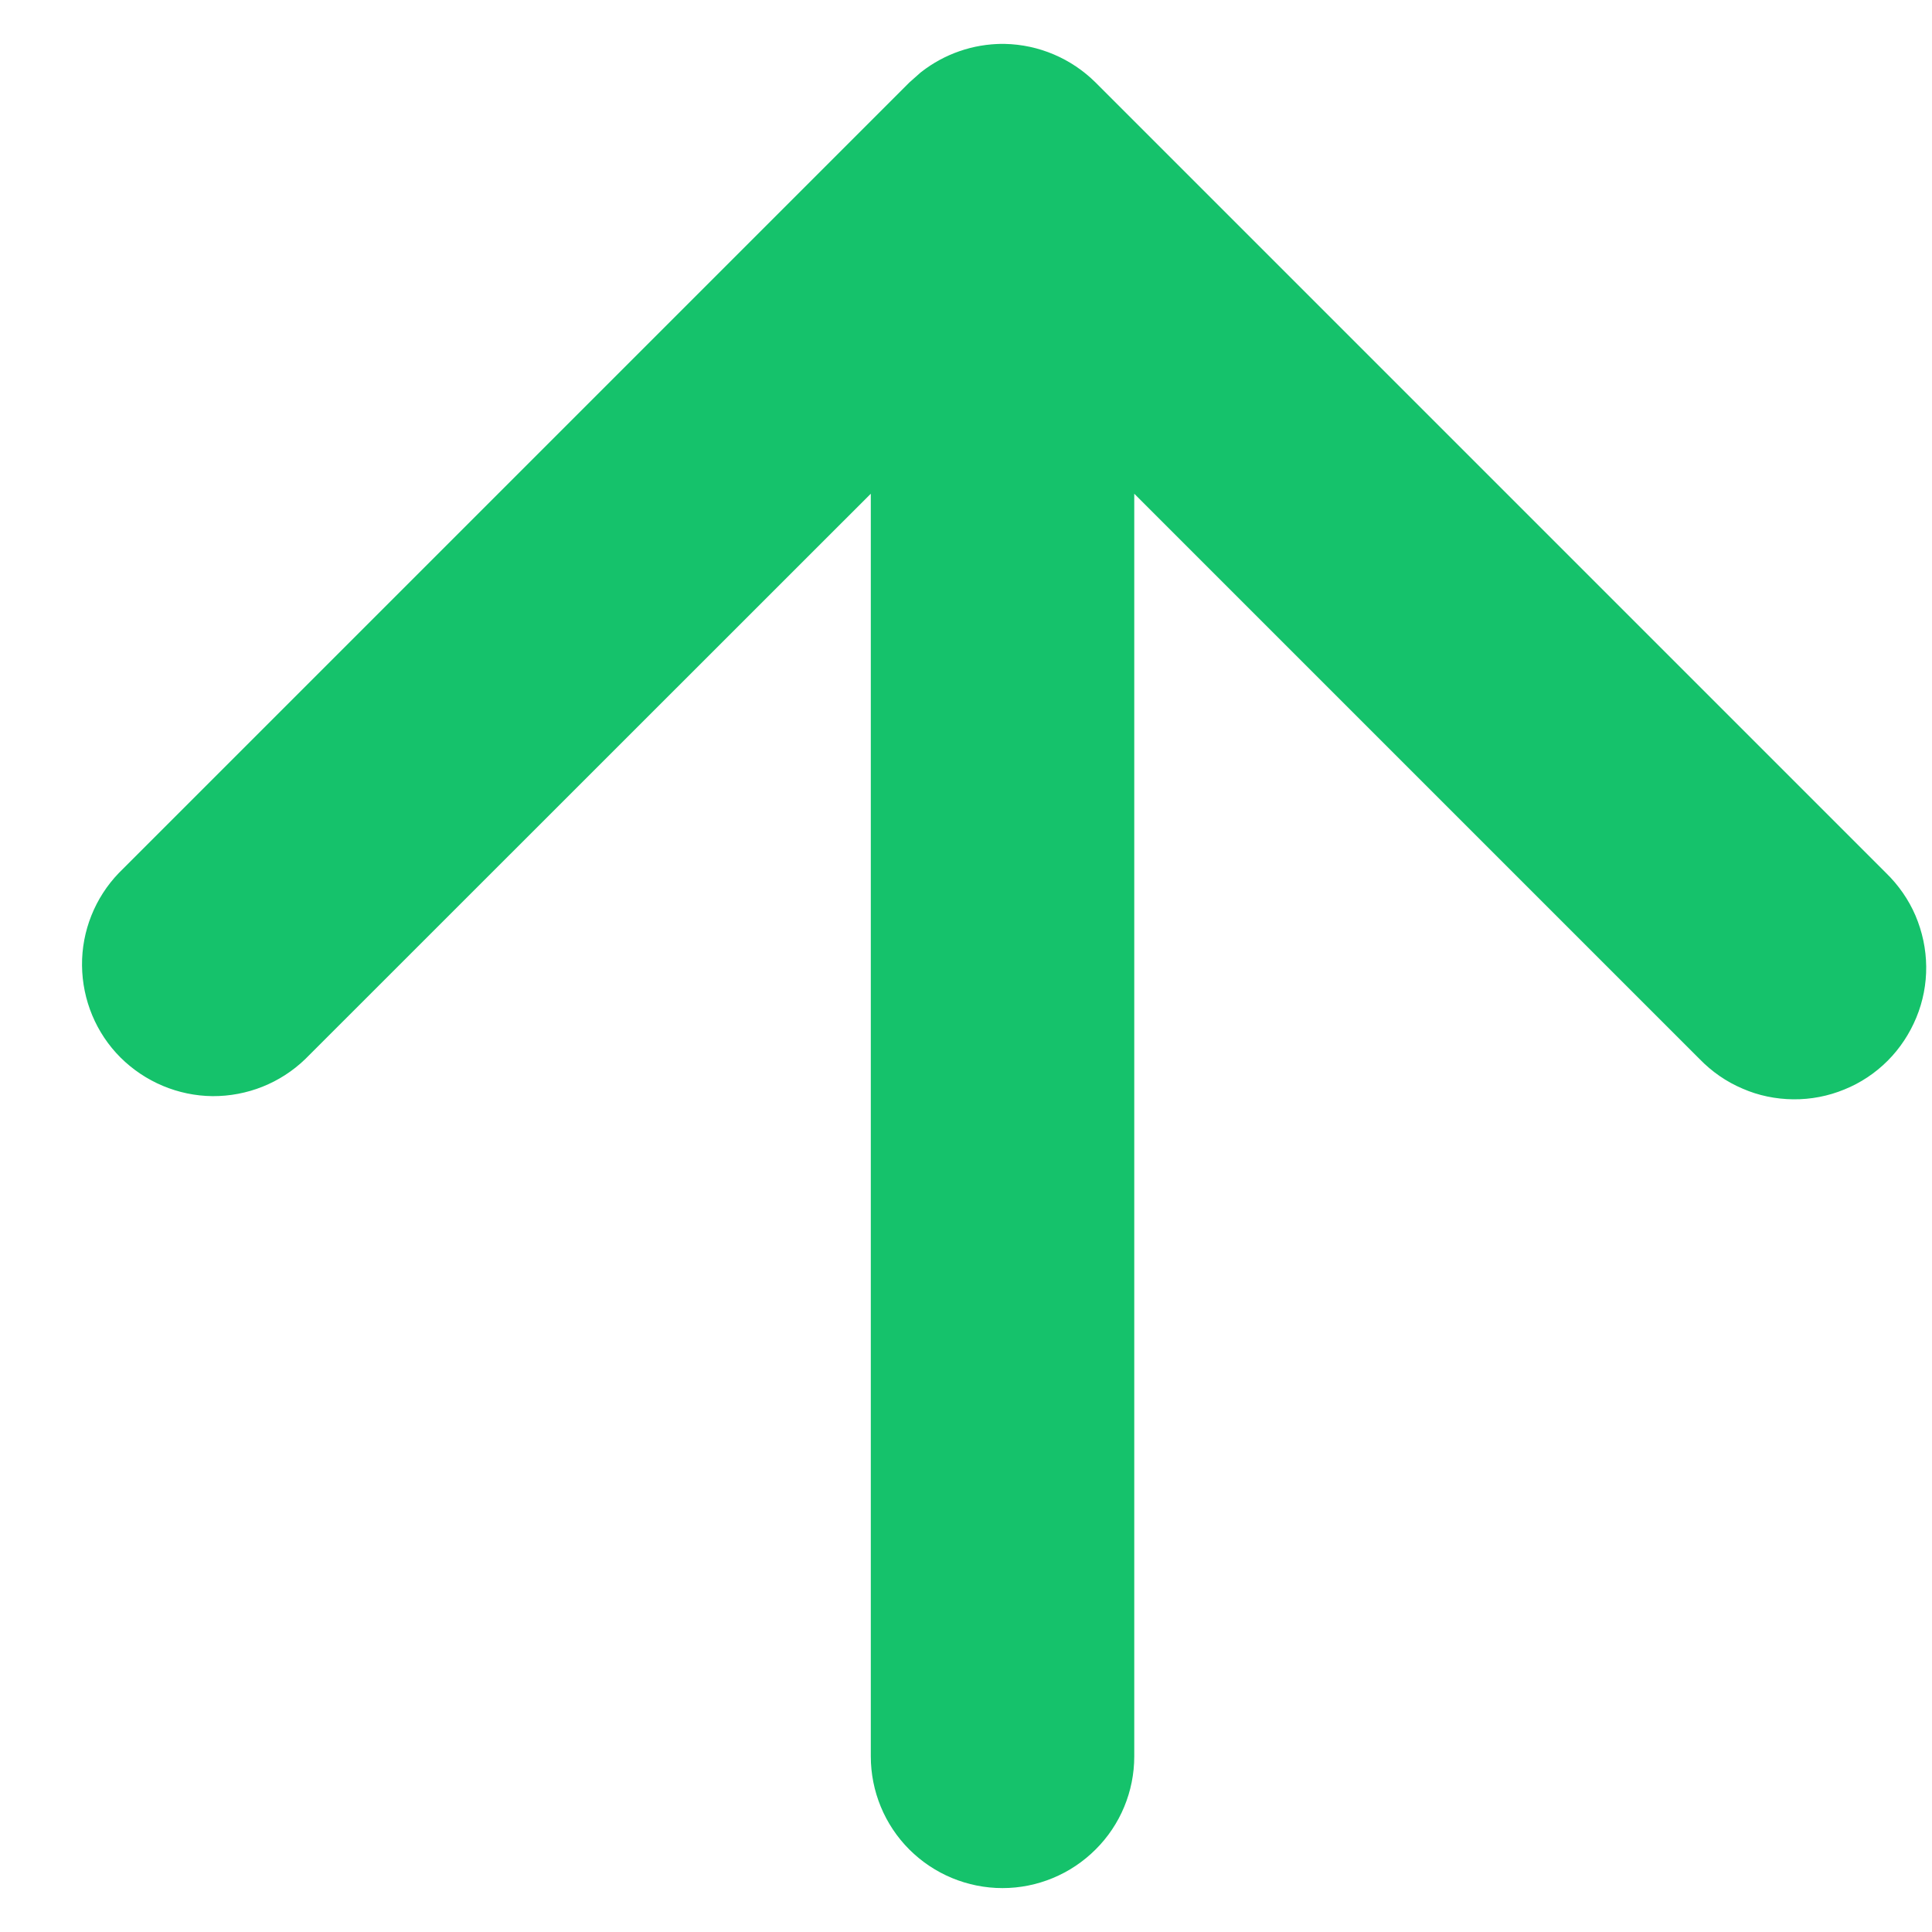<svg width="11" height="11" viewBox="0 0 11 11" fill="none" xmlns="http://www.w3.org/2000/svg">
<path d="M5.708 0.25H5.693C5.675 0.25 5.658 0.252 5.64 0.253L5.708 0.25C5.54 0.25 5.377 0.307 5.245 0.41L5.239 0.415L5.177 0.47L0.677 4.97C0.541 5.111 0.465 5.301 0.467 5.497C0.469 5.694 0.547 5.882 0.686 6.021C0.826 6.16 1.014 6.239 1.21 6.241C1.407 6.242 1.596 6.167 1.738 6.03L4.958 2.811V10C4.958 10.199 5.037 10.39 5.177 10.53C5.318 10.671 5.509 10.75 5.708 10.75C5.906 10.75 6.097 10.671 6.238 10.53C6.379 10.39 6.458 10.199 6.458 10V2.811L9.677 6.03C9.747 6.102 9.829 6.159 9.921 6.198C10.012 6.238 10.111 6.258 10.21 6.259C10.31 6.26 10.409 6.241 10.501 6.203C10.593 6.166 10.677 6.11 10.747 6.04C10.818 5.969 10.873 5.885 10.911 5.793C10.949 5.701 10.968 5.602 10.967 5.503C10.966 5.403 10.945 5.305 10.906 5.213C10.867 5.122 10.809 5.039 10.738 4.97L6.238 0.47L6.176 0.415C6.174 0.413 6.172 0.411 6.17 0.41L6.238 0.47C6.1 0.333 5.915 0.254 5.721 0.25H5.708Z" fill="#15C26B"/>
</svg>
